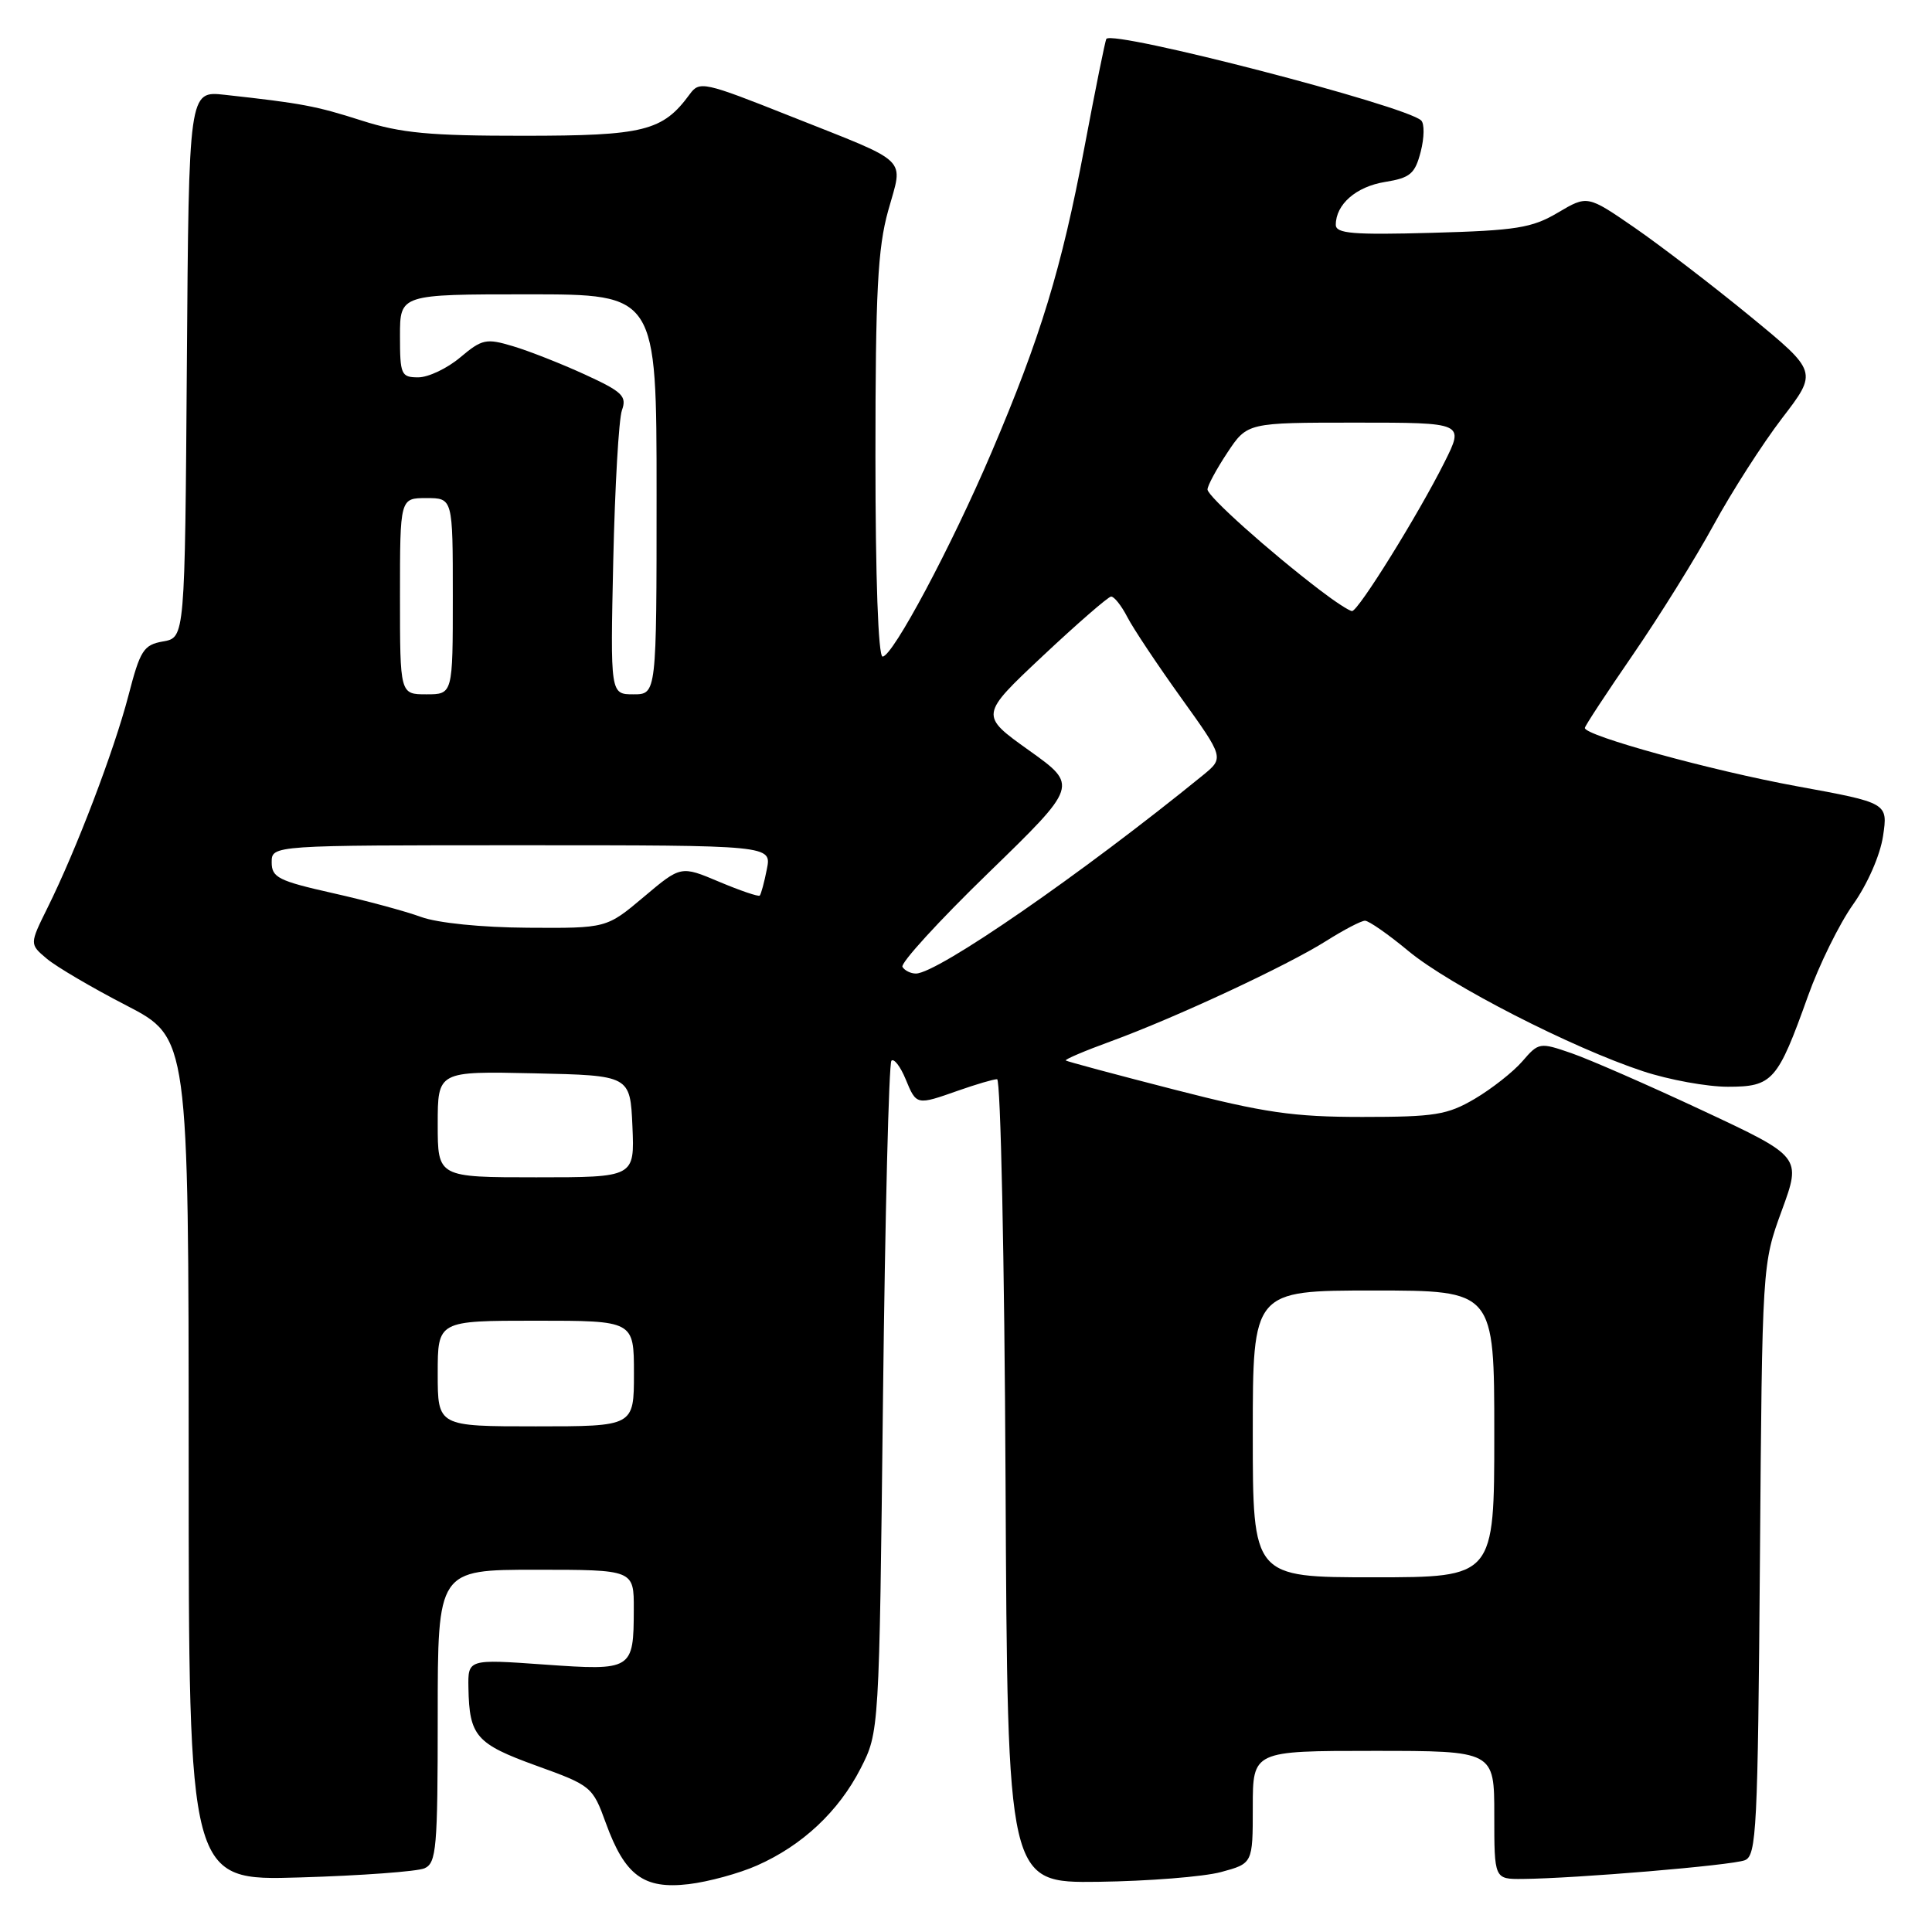 <?xml version="1.0" encoding="UTF-8" standalone="no"?>
<!DOCTYPE svg PUBLIC "-//W3C//DTD SVG 1.1//EN" "http://www.w3.org/Graphics/SVG/1.1/DTD/svg11.dtd" >
<svg xmlns="http://www.w3.org/2000/svg" xmlns:xlink="http://www.w3.org/1999/xlink" version="1.1" viewBox="0 0 256 256">
 <g >
 <path fill="currentColor"
d=" M 100.30 247.19 C 106.31 244.54 111.12 240.02 114.03 234.34 C 116.50 229.50 116.50 229.50 117.00 185.33 C 117.28 161.04 117.78 140.89 118.12 140.55 C 118.45 140.21 119.30 141.30 119.99 142.97 C 121.44 146.48 121.41 146.47 127.00 144.50 C 129.34 143.68 131.64 143.00 132.12 143.00 C 132.59 143.00 133.10 166.96 133.24 196.25 C 133.50 249.50 133.50 249.50 145.53 249.35 C 152.15 249.26 159.46 248.68 161.78 248.06 C 166.00 246.92 166.00 246.92 166.00 239.46 C 166.00 232.00 166.00 232.00 182.00 232.00 C 198.00 232.00 198.00 232.00 198.00 240.50 C 198.00 249.00 198.00 249.00 201.75 248.97 C 208.73 248.91 229.49 247.17 231.20 246.49 C 232.75 245.89 232.92 242.40 233.20 206.66 C 233.50 167.50 233.50 167.50 236.10 160.39 C 238.70 153.28 238.70 153.28 225.60 147.15 C 218.40 143.78 210.57 140.36 208.22 139.55 C 204.02 138.10 203.88 138.12 201.72 140.63 C 200.50 142.04 197.66 144.27 195.41 145.60 C 191.78 147.73 190.13 148.00 180.52 148.00 C 171.37 148.00 167.55 147.45 155.61 144.38 C 147.85 142.39 141.37 140.65 141.22 140.52 C 141.06 140.38 143.76 139.23 147.22 137.97 C 155.78 134.84 170.58 127.94 175.73 124.68 C 178.06 123.21 180.37 122.00 180.87 122.00 C 181.37 122.00 183.97 123.81 186.64 126.03 C 192.10 130.55 208.30 138.85 217.72 141.95 C 221.14 143.08 226.19 144.00 228.95 144.00 C 234.88 144.00 235.54 143.24 239.56 132.00 C 241.03 127.88 243.72 122.41 245.54 119.85 C 247.45 117.16 249.12 113.35 249.51 110.80 C 250.17 106.39 250.17 106.39 238.09 104.18 C 226.83 102.12 210.00 97.49 210.00 96.46 C 210.00 96.20 212.87 91.84 216.37 86.75 C 219.87 81.66 224.69 73.92 227.07 69.55 C 229.46 65.17 233.53 58.82 236.13 55.42 C 240.86 49.26 240.86 49.26 231.87 41.88 C 226.92 37.82 220.05 32.56 216.61 30.18 C 210.34 25.86 210.34 25.86 206.42 28.18 C 202.99 30.21 200.92 30.54 189.75 30.85 C 179.28 31.14 177.00 30.95 177.00 29.79 C 177.00 27.08 179.69 24.73 183.52 24.11 C 186.86 23.57 187.49 23.04 188.25 20.11 C 188.73 18.25 188.76 16.38 188.31 15.96 C 186.23 13.99 147.52 3.96 146.60 5.15 C 146.45 5.34 145.14 11.84 143.68 19.59 C 140.66 35.58 137.87 44.73 131.39 59.92 C 126.05 72.45 118.28 87.00 116.95 87.00 C 116.37 87.00 116.00 76.52 116.00 60.48 C 116.00 38.69 116.30 32.89 117.69 27.91 C 119.69 20.69 120.83 21.79 104.62 15.35 C 93.27 10.84 92.68 10.71 91.39 12.49 C 87.81 17.37 85.36 17.99 69.38 17.99 C 56.96 18.00 53.13 17.64 47.94 15.98 C 41.84 14.03 40.02 13.69 29.76 12.56 C 25.02 12.04 25.02 12.04 24.76 48.26 C 24.50 84.48 24.50 84.48 21.62 84.99 C 19.02 85.45 18.58 86.14 17.01 92.20 C 15.12 99.45 10.11 112.61 6.29 120.30 C 3.91 125.11 3.91 125.11 6.21 127.04 C 7.47 128.10 12.21 130.89 16.75 133.23 C 24.99 137.50 24.99 137.50 25.00 193.36 C 25.00 249.22 25.00 249.22 39.75 248.77 C 47.86 248.53 55.29 247.98 56.25 247.56 C 57.83 246.86 58.00 244.90 58.00 227.39 C 58.00 208.00 58.00 208.00 71.00 208.00 C 84.00 208.00 84.00 208.00 83.98 213.25 C 83.96 221.29 83.81 221.39 72.11 220.56 C 62.00 219.84 62.00 219.84 62.07 223.67 C 62.19 230.04 63.08 231.07 71.06 233.96 C 78.35 236.59 78.53 236.74 80.28 241.57 C 82.81 248.53 85.30 250.36 91.25 249.66 C 93.86 249.35 97.93 248.24 100.30 247.19 Z  M 166.00 190.00 C 166.00 171.00 166.00 171.00 182.00 171.00 C 198.00 171.00 198.00 171.00 198.00 190.00 C 198.00 209.00 198.00 209.00 182.00 209.00 C 166.00 209.00 166.00 209.00 166.00 190.00 Z  M 58.00 182.00 C 58.00 175.00 58.00 175.00 71.00 175.00 C 84.00 175.00 84.00 175.00 84.00 182.00 C 84.00 189.00 84.00 189.00 71.00 189.00 C 58.00 189.00 58.00 189.00 58.00 182.00 Z  M 58.00 148.97 C 58.00 141.94 58.00 141.94 70.75 142.22 C 83.50 142.50 83.50 142.50 83.80 149.25 C 84.09 156.00 84.09 156.00 71.05 156.00 C 58.00 156.00 58.00 156.00 58.00 148.97 Z  M 119.58 128.12 C 119.28 127.64 124.40 122.03 130.96 115.67 C 142.88 104.09 142.88 104.09 136.35 99.43 C 129.82 94.77 129.82 94.77 138.16 86.93 C 142.75 82.62 146.83 79.08 147.22 79.05 C 147.62 79.02 148.59 80.24 149.37 81.75 C 150.15 83.27 153.36 88.08 156.50 92.46 C 162.21 100.42 162.21 100.42 159.36 102.75 C 143.39 115.75 124.22 129.00 121.36 129.00 C 120.67 129.00 119.87 128.60 119.58 128.12 Z  M 55.79 121.50 C 53.75 120.75 48.46 119.32 44.04 118.33 C 36.89 116.72 36.00 116.27 36.00 114.26 C 36.00 112.00 36.00 112.00 69.12 112.00 C 102.25 112.00 102.25 112.00 101.61 115.18 C 101.27 116.92 100.84 118.49 100.67 118.67 C 100.50 118.84 98.07 118.01 95.29 116.84 C 90.22 114.70 90.22 114.70 85.30 118.85 C 80.37 123.00 80.37 123.00 69.94 122.93 C 63.78 122.89 57.98 122.30 55.79 121.50 Z  M 53.00 79.00 C 53.00 66.00 53.00 66.00 56.50 66.00 C 60.00 66.00 60.00 66.00 60.00 79.00 C 60.00 92.00 60.00 92.00 56.50 92.00 C 53.00 92.00 53.00 92.00 53.00 79.00 Z  M 81.26 74.25 C 81.48 64.49 81.99 55.54 82.41 54.36 C 83.08 52.49 82.48 51.91 77.49 49.62 C 74.37 48.19 70.08 46.50 67.96 45.87 C 64.42 44.81 63.88 44.92 60.98 47.36 C 59.26 48.81 56.76 50.00 55.42 50.00 C 53.15 50.00 53.00 49.65 53.00 44.50 C 53.00 39.00 53.00 39.00 70.00 39.00 C 87.00 39.00 87.00 39.00 87.00 65.50 C 87.00 92.00 87.00 92.00 83.94 92.00 C 80.87 92.00 80.87 92.00 81.26 74.25 Z  M 174.93 78.22 C 168.15 73.05 160.00 65.75 160.00 64.86 C 160.00 64.36 161.18 62.17 162.63 59.98 C 165.27 56.00 165.27 56.00 179.65 56.00 C 194.03 56.00 194.03 56.00 191.40 61.25 C 187.91 68.22 179.96 81.01 179.15 80.97 C 178.79 80.96 176.89 79.72 174.93 78.22 Z "/>
</g>
</svg>